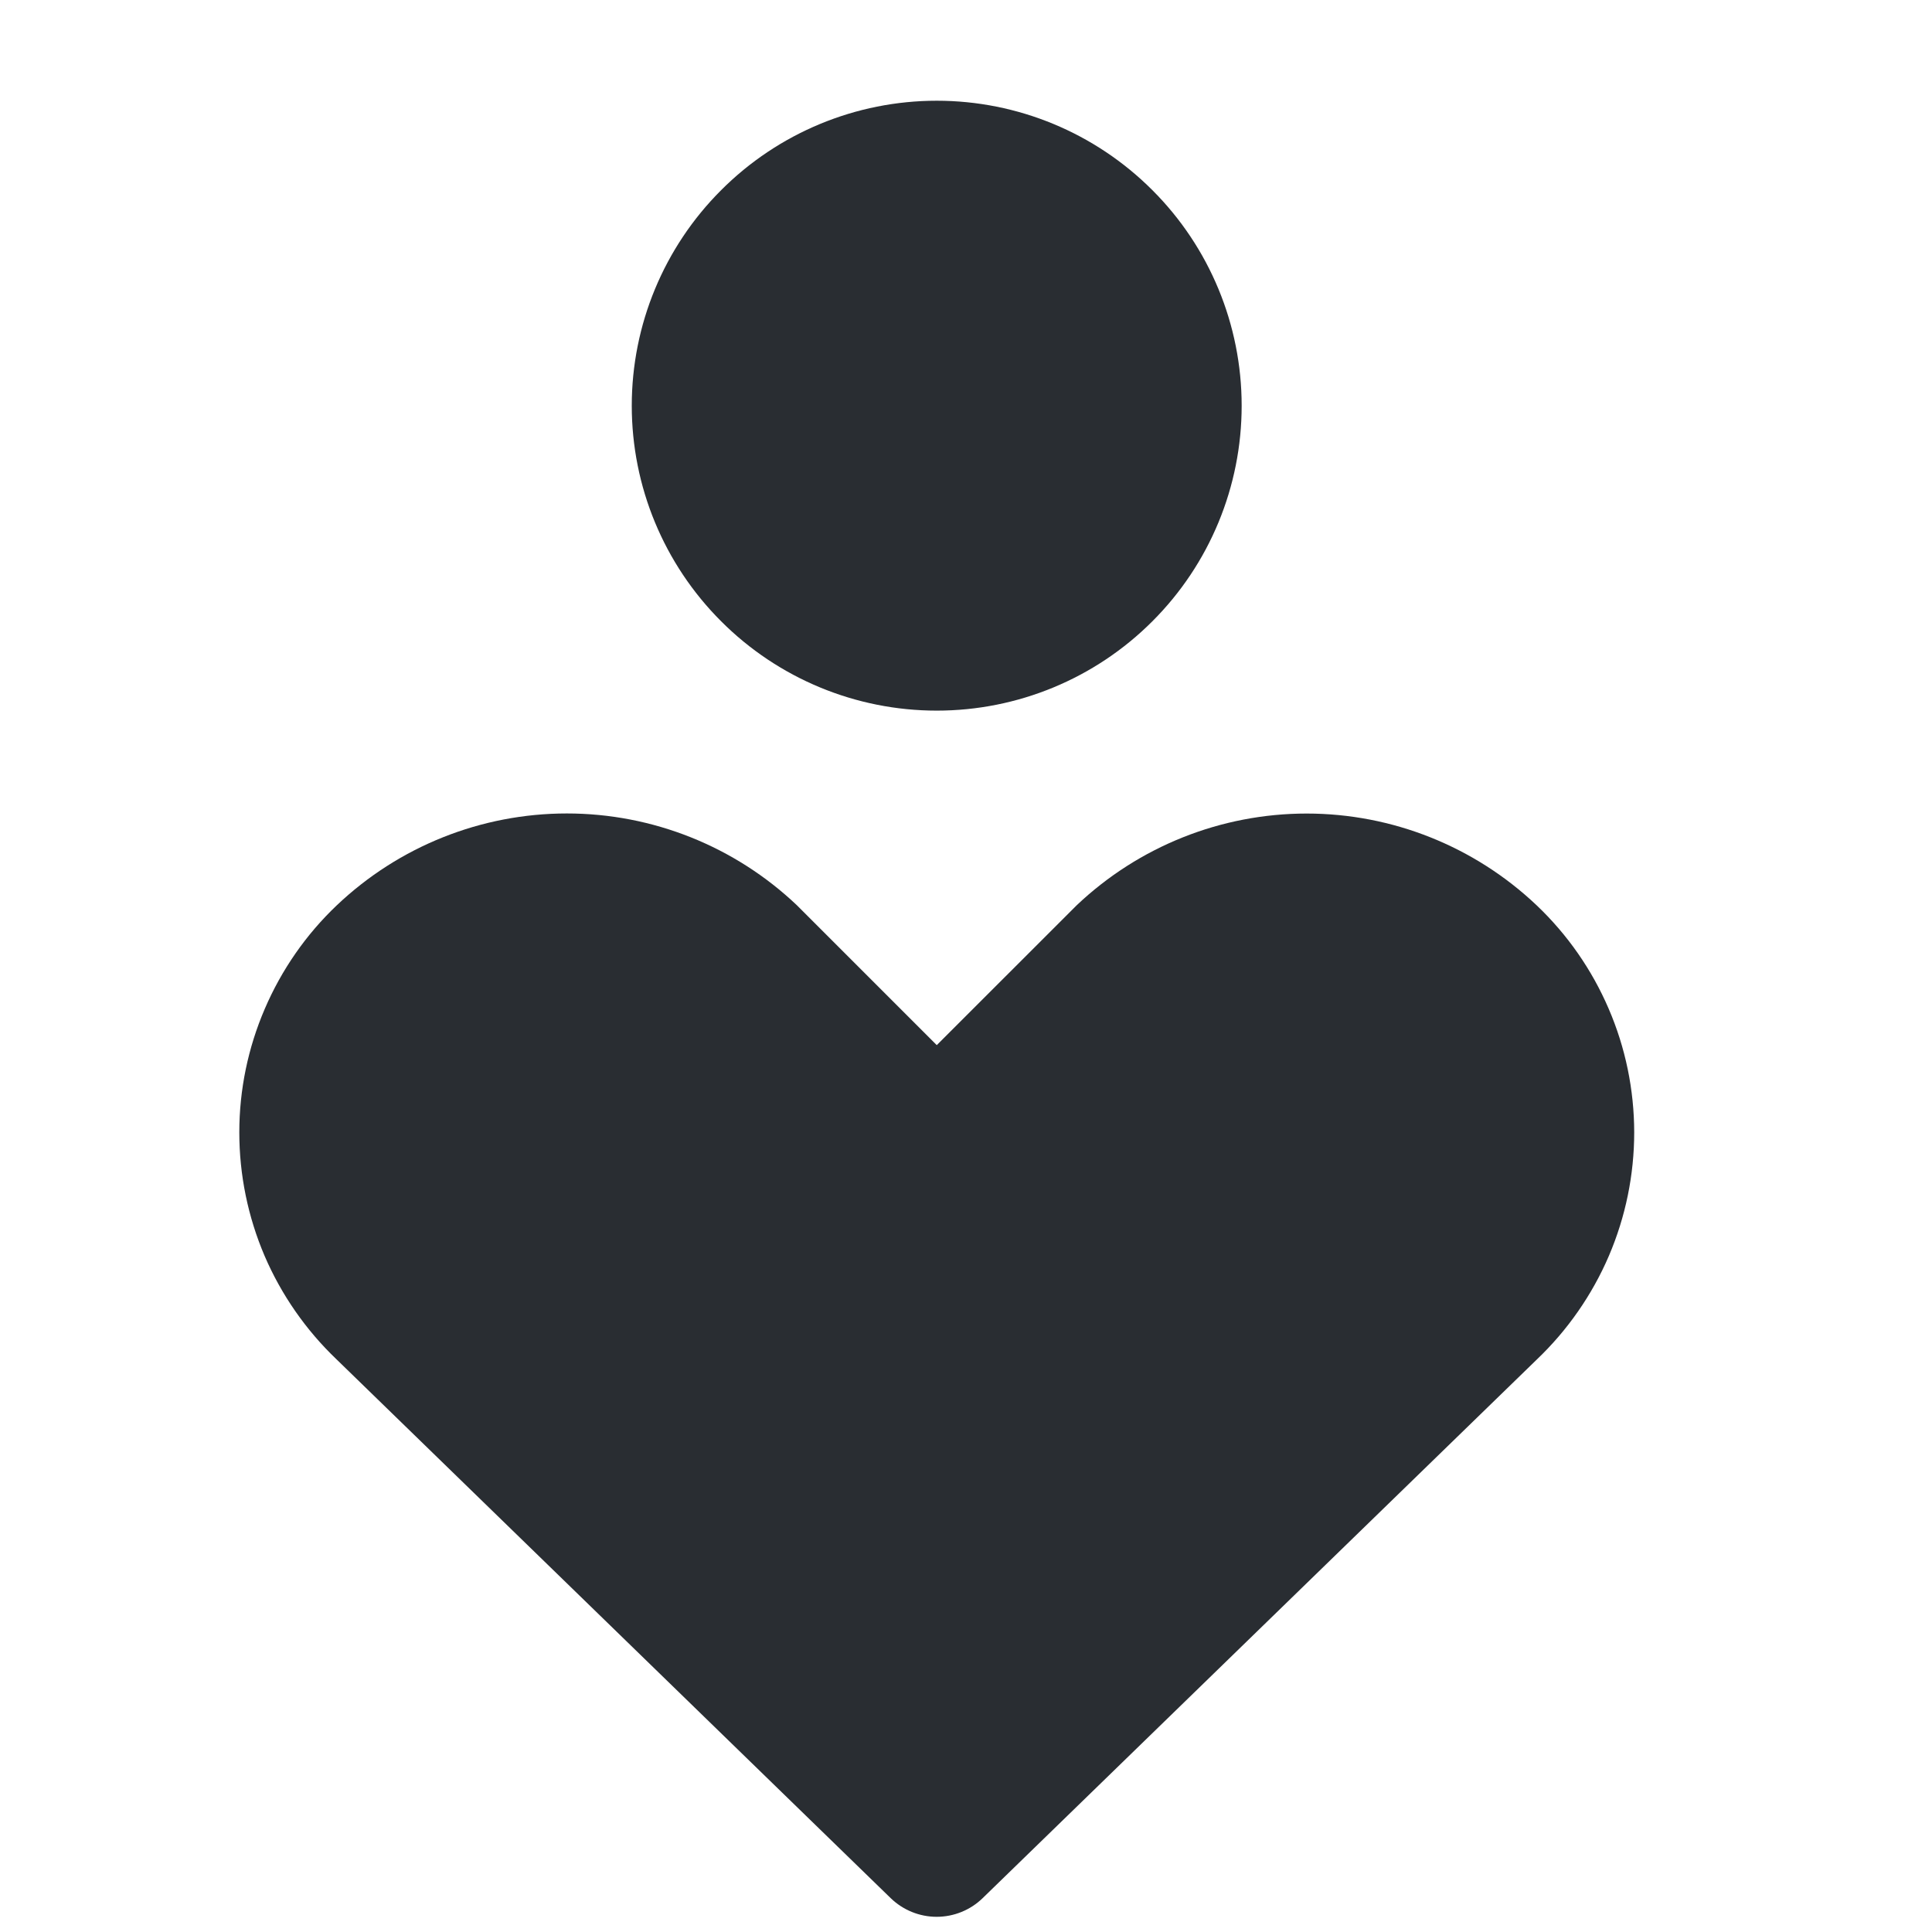 <svg width="22" height="22" viewBox="0 0 22 22" fill="none" xmlns="http://www.w3.org/2000/svg">
<g clip-path="url(#clip0_291_9021)">
<path fill-rule="evenodd" clip-rule="evenodd" d="M7.194 4.62C7.194 3.699 7.56 2.816 8.212 2.165C8.863 1.513 9.746 1.147 10.667 1.147C11.588 1.147 12.471 1.513 13.122 2.165C13.774 2.816 14.139 3.699 14.139 4.62C14.139 5.541 13.774 6.424 13.122 7.075C12.471 7.727 11.588 8.092 10.667 8.092C9.746 8.092 8.863 7.727 8.212 7.075C7.56 6.424 7.194 5.541 7.194 4.62ZM3.836 10.308C4.543 9.637 5.48 9.263 6.455 9.263C7.43 9.263 8.367 9.637 9.074 10.308L9.089 10.323L10.667 11.901L12.246 10.323L12.261 10.308C12.968 9.638 13.905 9.264 14.879 9.264C15.853 9.264 16.79 9.638 17.497 10.308C17.848 10.641 18.127 11.042 18.318 11.486C18.51 11.931 18.608 12.409 18.609 12.893C18.609 13.377 18.511 13.856 18.321 14.3C18.13 14.745 17.851 15.146 17.501 15.48L11.189 21.615C11.049 21.751 10.861 21.827 10.666 21.827C10.471 21.827 10.284 21.751 10.143 21.615L3.833 15.48C3.483 15.146 3.204 14.745 3.013 14.301C2.823 13.856 2.725 13.378 2.725 12.894C2.725 12.41 2.824 11.932 3.015 11.488C3.206 11.043 3.485 10.641 3.836 10.308Z" fill="#292D32"/>
</g>
<defs>
<clipPath id="clip0_291_9021">
<rect width="21" height="21" fill="white" transform="translate(0.167 0.987)"/>
</clipPath>
</defs>
</svg>
